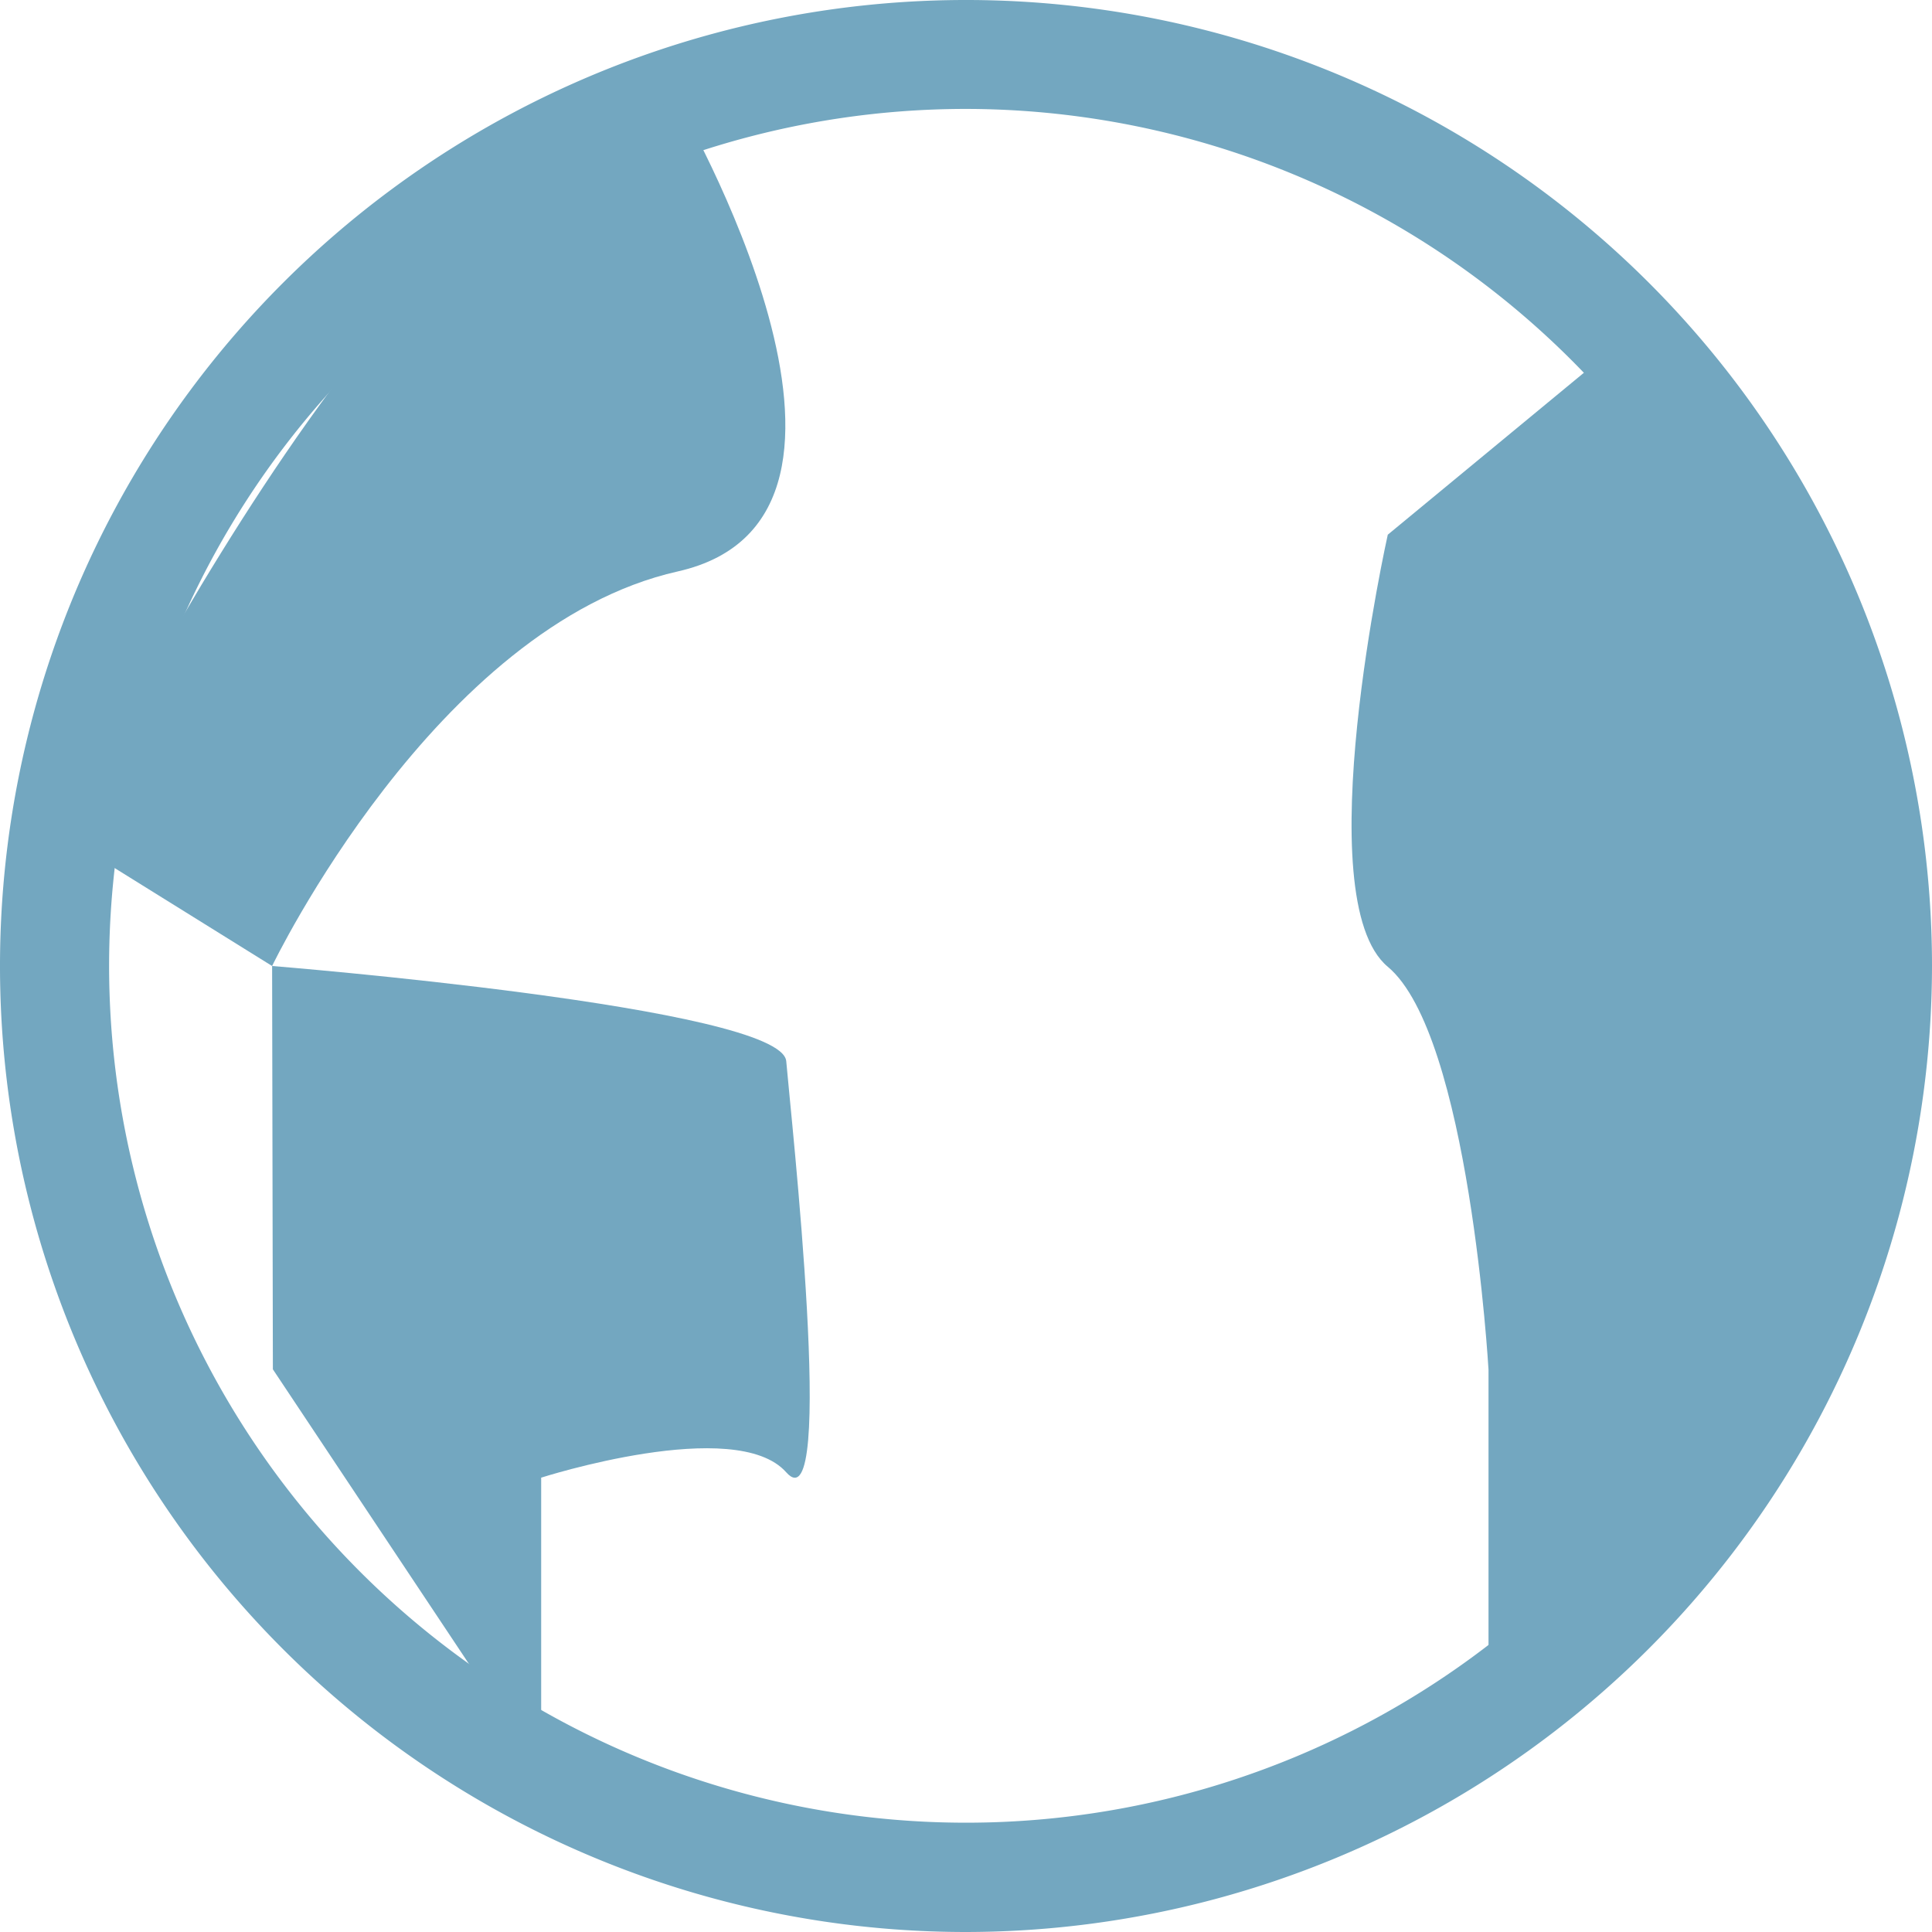 <svg xmlns="http://www.w3.org/2000/svg" width="10.146" height="10.146" viewBox="0 0 10.146 10.146">
  <g id="t93" transform="translate(-64.761 -257.592)">
    <g id="Group_28" data-name="Group 28">
      <path id="Path_26" data-name="Path 26" d="M69.834,267.738a5.073,5.073,0,1,1,5.073-5.073A5.079,5.079,0,0,1,69.834,267.738Zm0-9.574a4.5,4.5,0,1,0,4.5,4.5A4.506,4.506,0,0,0,69.834,258.164Z" fill="#73a7c0"/>
    </g>
    <g id="Group_29" data-name="Group 29">
      <path id="Path_27" data-name="Path 27" d="M68.32,258.126s1.272,2.181,0,2.467-2.13,2.072-2.13,2.072l-1.09-.678S66.806,258.375,68.32,258.126Z" fill="#73a7c0"/>
    </g>
    <g id="Group_30" data-name="Group 30">
      <path id="Path_28" data-name="Path 28" d="M66.19,262.665s2.676.215,2.7.5.265,2.459,0,2.159-1.287.028-1.287.028V266.9l-1.409-2.117Z" fill="#73a7c0"/>
    </g>
    <g id="Group_31" data-name="Group 31">
      <path id="Path_29" data-name="Path 29" d="M73.3,259.367,72.049,260.4s-.428,1.912,0,2.269.529,2.116.529,2.116v1.8S76.691,263,73.3,259.367Z" fill="#73a7c0"/>
    </g>
  </g>
</svg>
